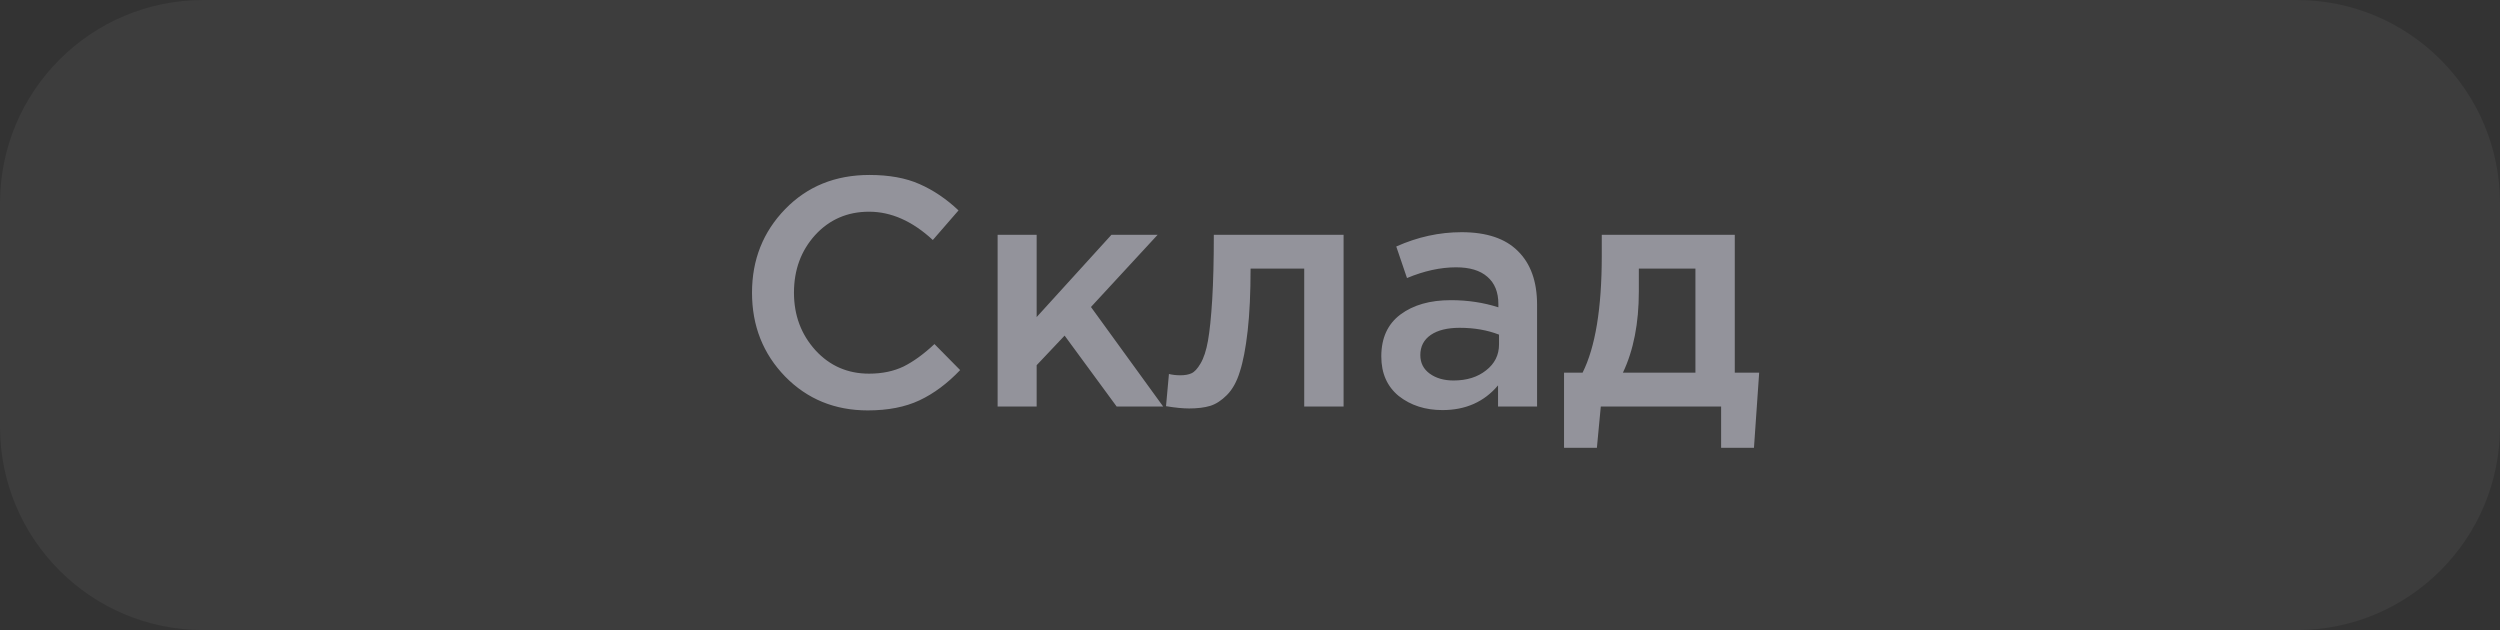 <svg width="123" height="31" viewBox="0 0 123 31" fill="none" xmlns="http://www.w3.org/2000/svg">
<rect x="0" y="0" width="123" height="31" fill="#333333" stroke="none"/>
<path d="M0 10C0 4.477 4.477 0 10 0L113 0C118.523 0 123 4.477 123 10V21C123 26.523 118.523 31 113 31L10 31C4.477 31 0 26.523 0 21L0 10Z" fill="#F7F8FC" fill-opacity="0.05"/>
<path d="M42.695 20.192C41.073 20.192 39.719 19.637 38.631 18.528C37.543 17.408 36.999 16.032 36.999 14.4C36.999 12.779 37.543 11.408 38.631 10.288C39.719 9.168 41.1 8.608 42.775 8.608C43.745 8.608 44.567 8.757 45.239 9.056C45.921 9.355 46.561 9.787 47.159 10.352L45.895 11.808C44.892 10.88 43.847 10.416 42.759 10.416C41.692 10.416 40.807 10.8 40.103 11.568C39.409 12.336 39.063 13.28 39.063 14.4C39.063 15.509 39.415 16.453 40.119 17.232C40.823 18 41.703 18.384 42.759 18.384C43.399 18.384 43.964 18.267 44.455 18.032C44.945 17.787 45.452 17.419 45.975 16.928L47.239 18.208C46.609 18.869 45.943 19.365 45.239 19.696C44.535 20.027 43.687 20.192 42.695 20.192ZM49.083 20V11.552L51.003 11.552V15.6L54.683 11.552H56.955L53.675 15.104L57.227 20H54.939L52.379 16.512L51.003 17.968V20H49.083ZM58.504 20.096C58.194 20.096 57.816 20.059 57.368 19.984L57.512 18.4C57.682 18.443 57.869 18.464 58.072 18.464C58.296 18.464 58.477 18.432 58.616 18.368C58.765 18.304 58.914 18.144 59.064 17.888C59.224 17.621 59.346 17.248 59.432 16.768C59.517 16.288 59.586 15.616 59.64 14.752C59.693 13.877 59.72 12.811 59.72 11.552H66.104V20H64.168V13.216L61.528 13.216C61.528 14.421 61.48 15.445 61.384 16.288C61.288 17.131 61.16 17.797 61 18.288C60.85 18.779 60.637 19.163 60.36 19.44C60.093 19.707 59.821 19.883 59.544 19.968C59.266 20.053 58.92 20.096 58.504 20.096ZM75.624 20H73.704V18.96C73.022 19.771 72.11 20.176 70.968 20.176C70.126 20.176 69.411 19.947 68.824 19.488C68.248 19.019 67.96 18.368 67.96 17.536C67.96 16.629 68.275 15.941 68.904 15.472C69.534 15.003 70.36 14.768 71.384 14.768C72.206 14.768 72.984 14.885 73.72 15.12V14.96C73.72 14.373 73.539 13.925 73.176 13.616C72.824 13.307 72.312 13.152 71.64 13.152C70.872 13.152 70.067 13.328 69.224 13.68L68.696 12.128C69.742 11.659 70.814 11.424 71.912 11.424C73.139 11.424 74.062 11.733 74.68 12.352C75.31 12.971 75.624 13.851 75.624 14.992V20ZM73.752 16.944V16.464C73.176 16.24 72.531 16.128 71.816 16.128C71.208 16.128 70.734 16.245 70.392 16.48C70.051 16.715 69.88 17.045 69.88 17.472C69.88 17.856 70.035 18.16 70.344 18.384C70.654 18.608 71.043 18.72 71.512 18.72C72.163 18.72 72.696 18.555 73.112 18.224C73.539 17.893 73.752 17.467 73.752 16.944ZM76.951 22.032V18.336H77.863C78.492 17.077 78.807 15.163 78.807 12.592V11.552H85.351V18.336H86.551L86.295 22.032H84.679V20H78.759L78.567 22.032H76.951ZM79.847 18.336H83.415V13.216H80.631V14.336C80.631 15.904 80.37 17.237 79.847 18.336Z" fill="#93939B"/>
</svg>
